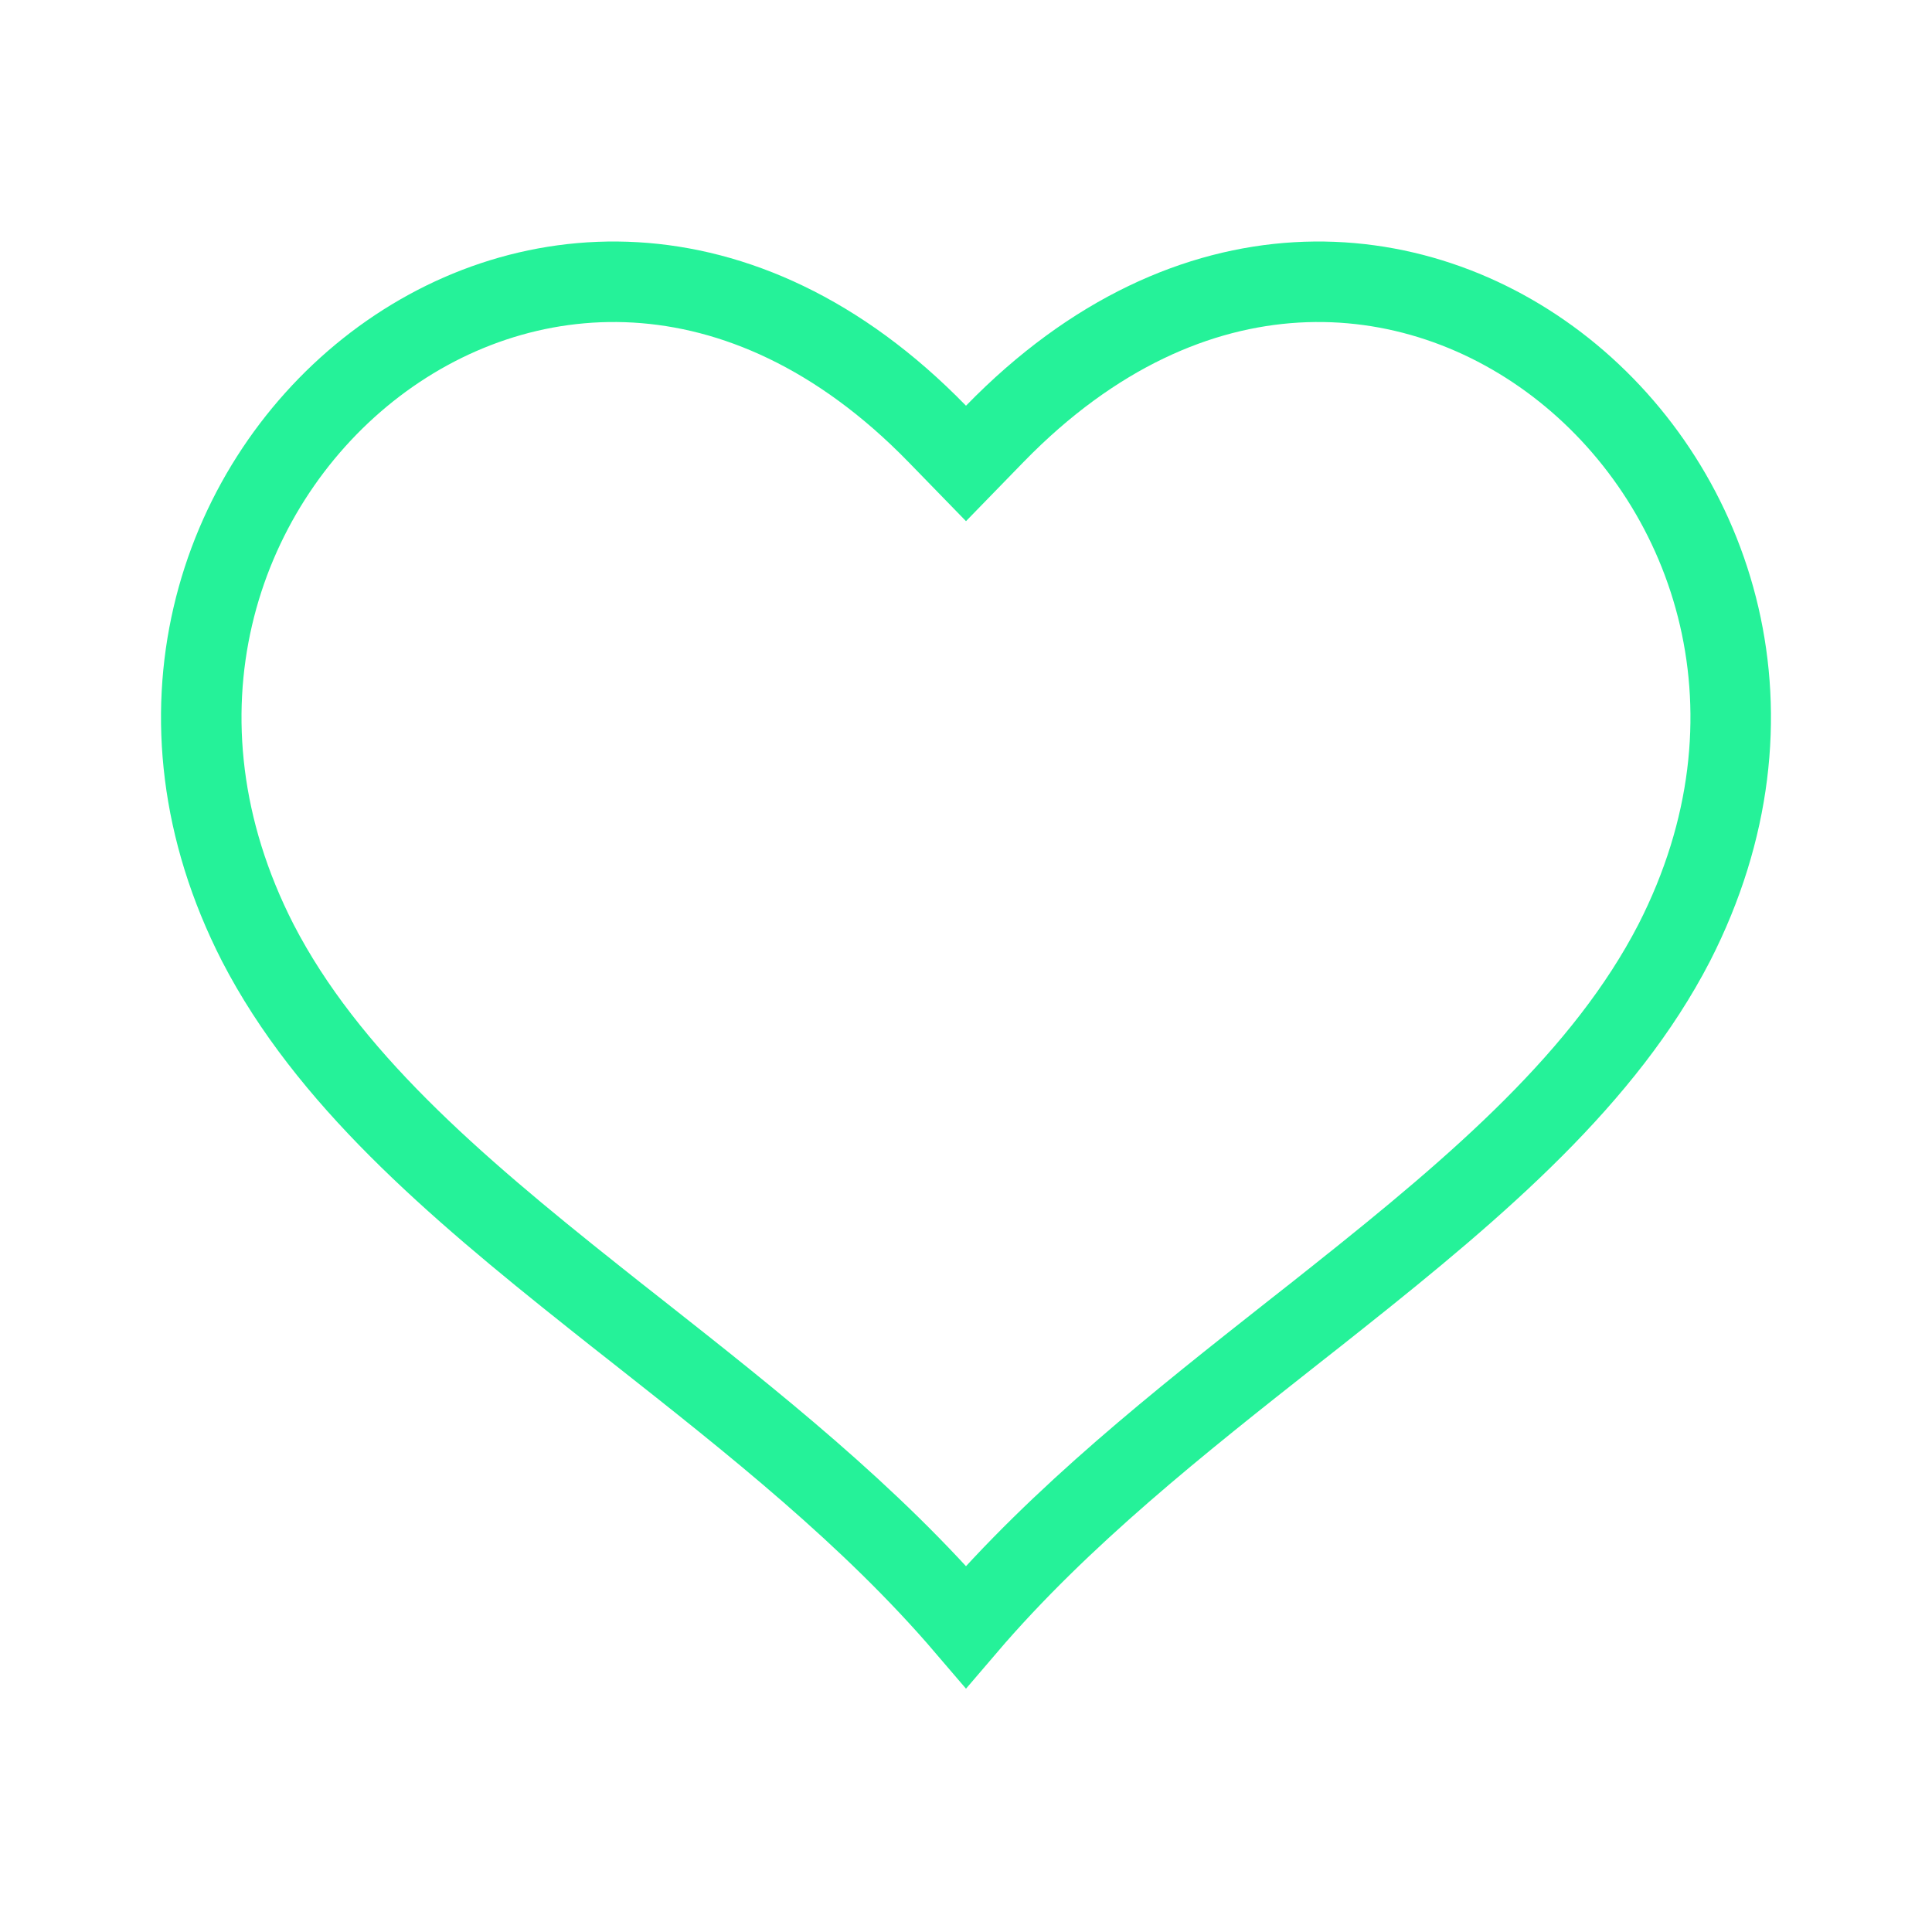 <svg width="24" height="24" viewBox="0 0 24 24" fill="none" xmlns="http://www.w3.org/2000/svg">
<path d="M19.428 4.595C21.302 6.087 22.239 8.892 20.797 11.713C19.937 13.377 18.385 14.711 16.633 16.103C16.445 16.253 16.254 16.404 16.061 16.555C14.659 17.661 13.184 18.823 12 20.208C10.816 18.823 9.341 17.661 7.939 16.555C7.746 16.404 7.555 16.253 7.367 16.103C5.615 14.711 4.063 13.377 3.203 11.713C1.76 8.892 2.698 6.087 4.572 4.595C5.51 3.849 6.675 3.437 7.895 3.508C9.11 3.579 10.418 4.132 11.642 5.389L12 5.757L12.358 5.389C13.582 4.132 14.89 3.579 16.105 3.508C17.325 3.437 18.49 3.849 19.428 4.595Z" stroke="#25F299"/>
</svg>
